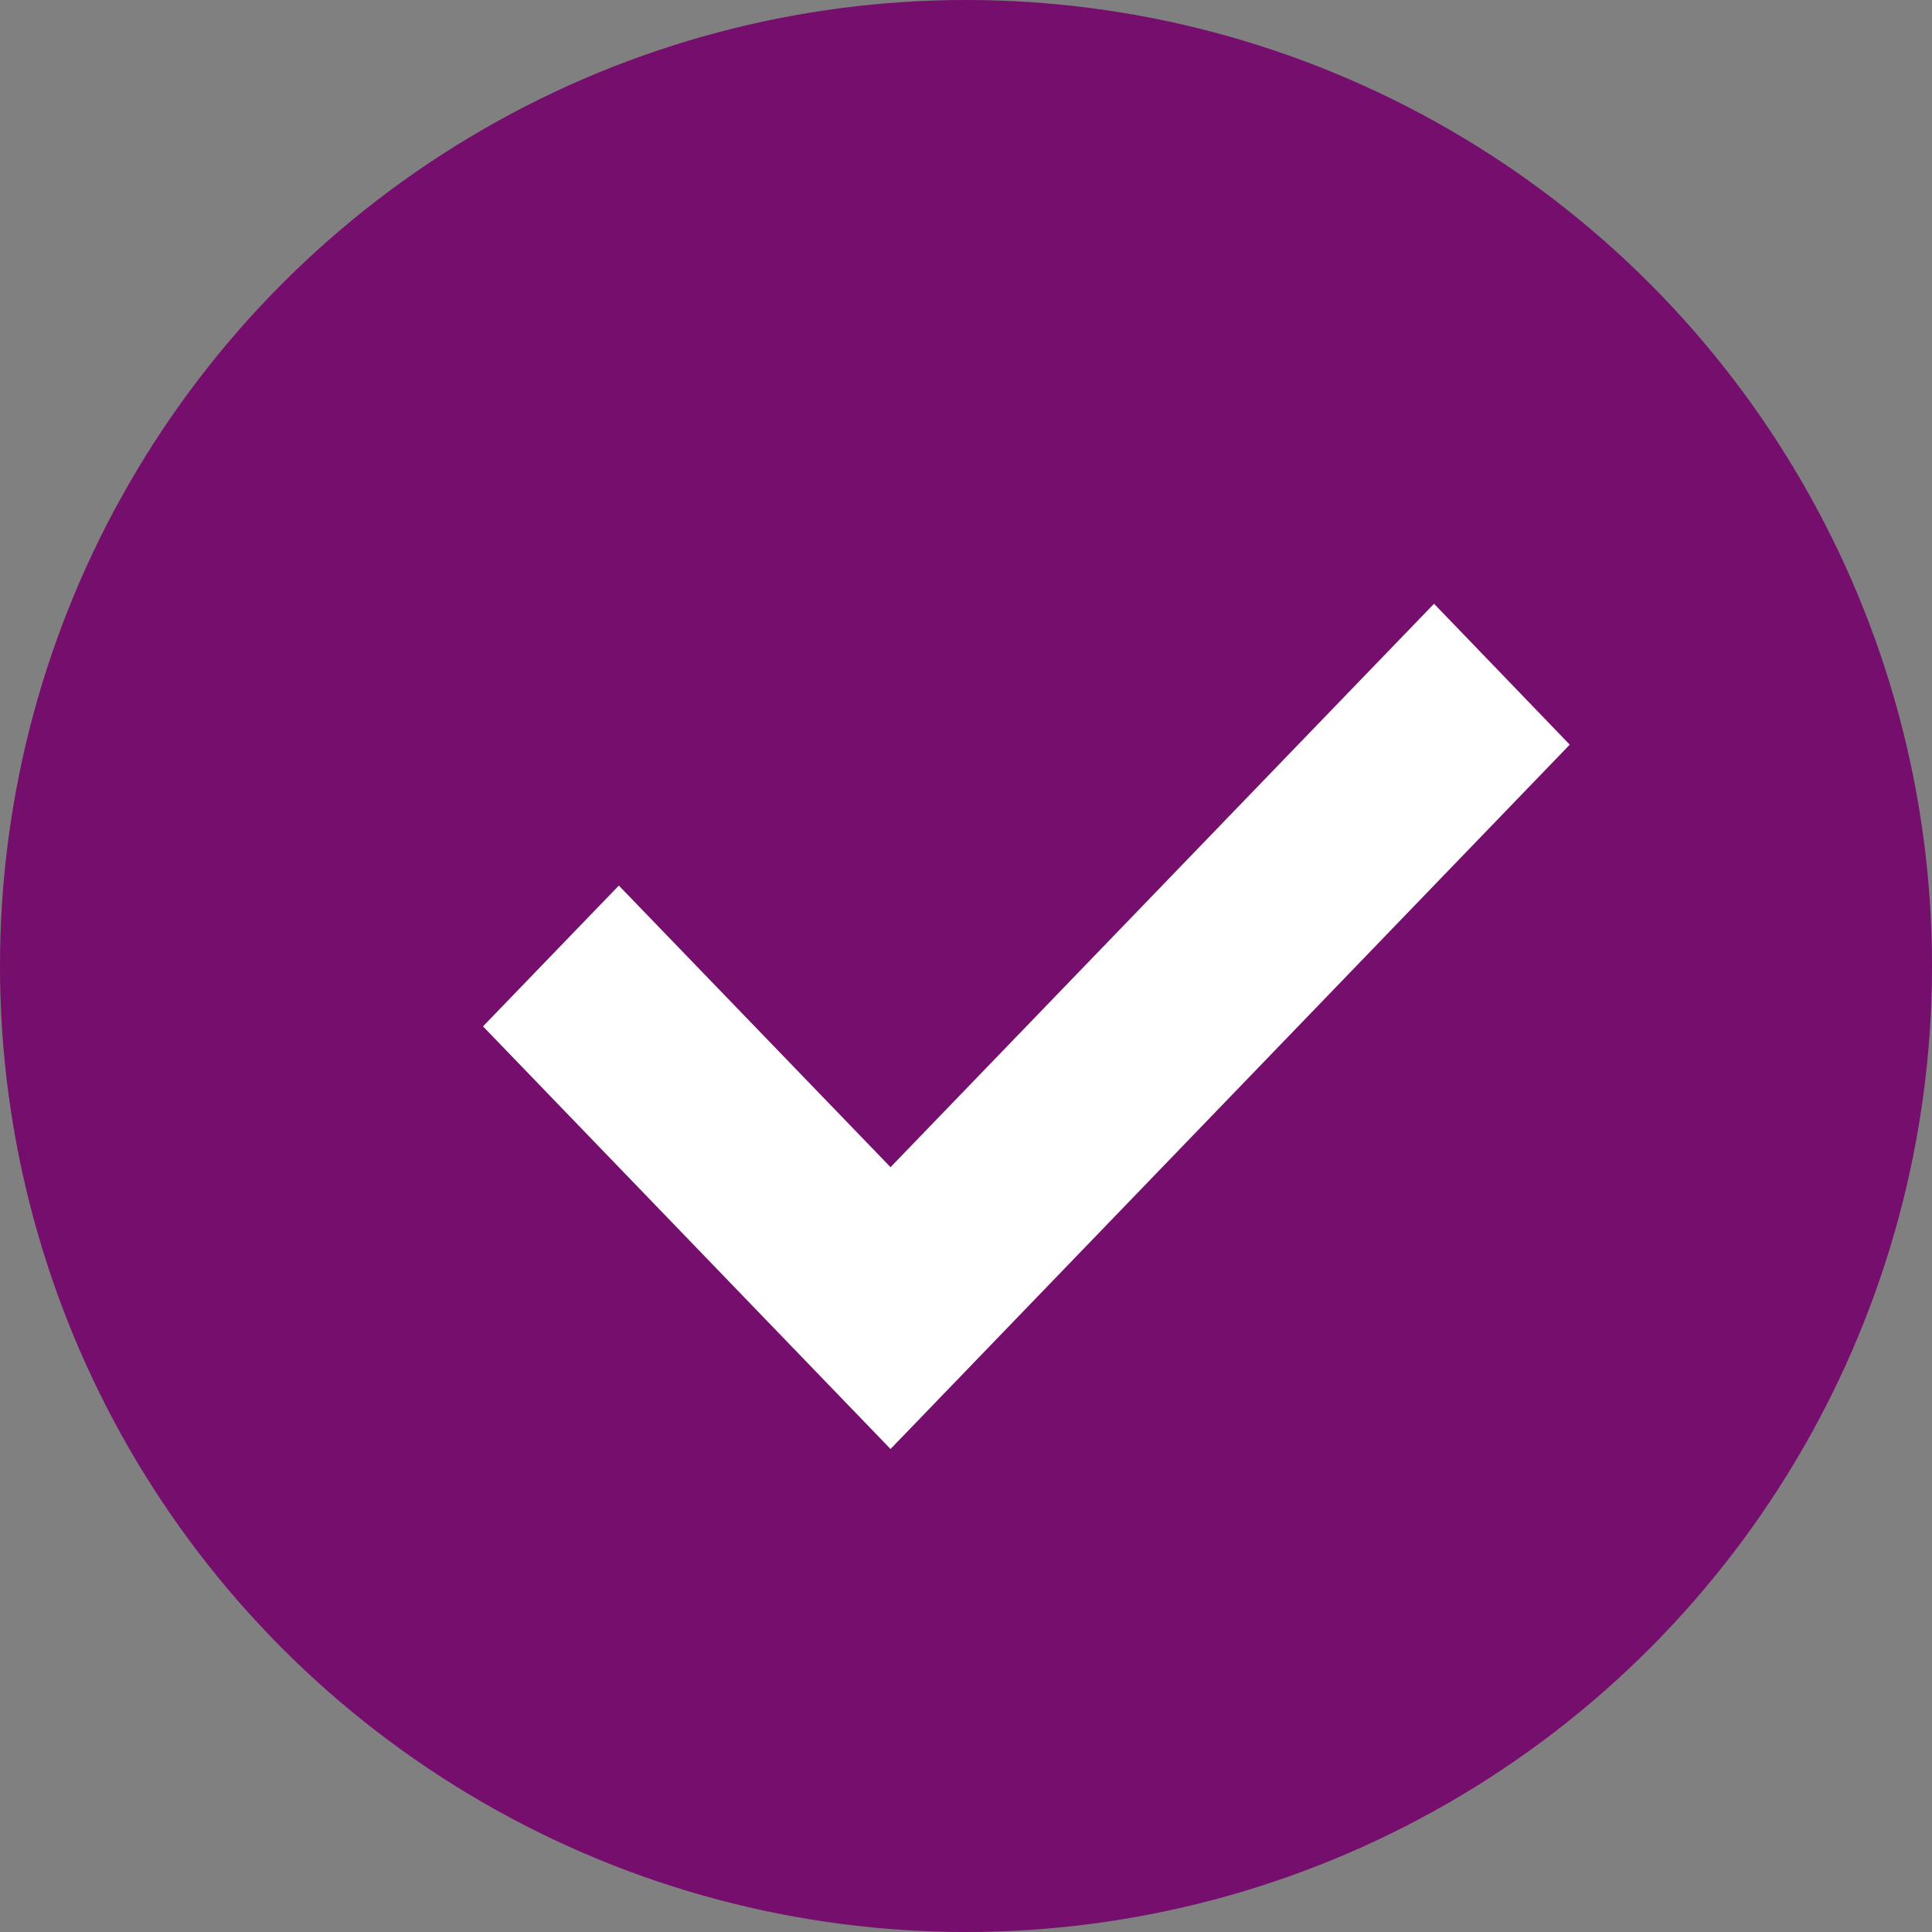 <svg width="16" height="16" viewBox="0 0 16 16" fill="none" xmlns="http://www.w3.org/2000/svg">
<rect x="0" y="0" width="16" height="16" fill="#808080" stroke="none"/>
<circle cx="8" cy="8" r="8" fill="#750E6C"/>
<path d="M7.375 9.666L5.125 7.334L4 8.5L7.375 12L13 6.167L11.876 5L7.375 9.666Z" fill="white"/>
</svg>
